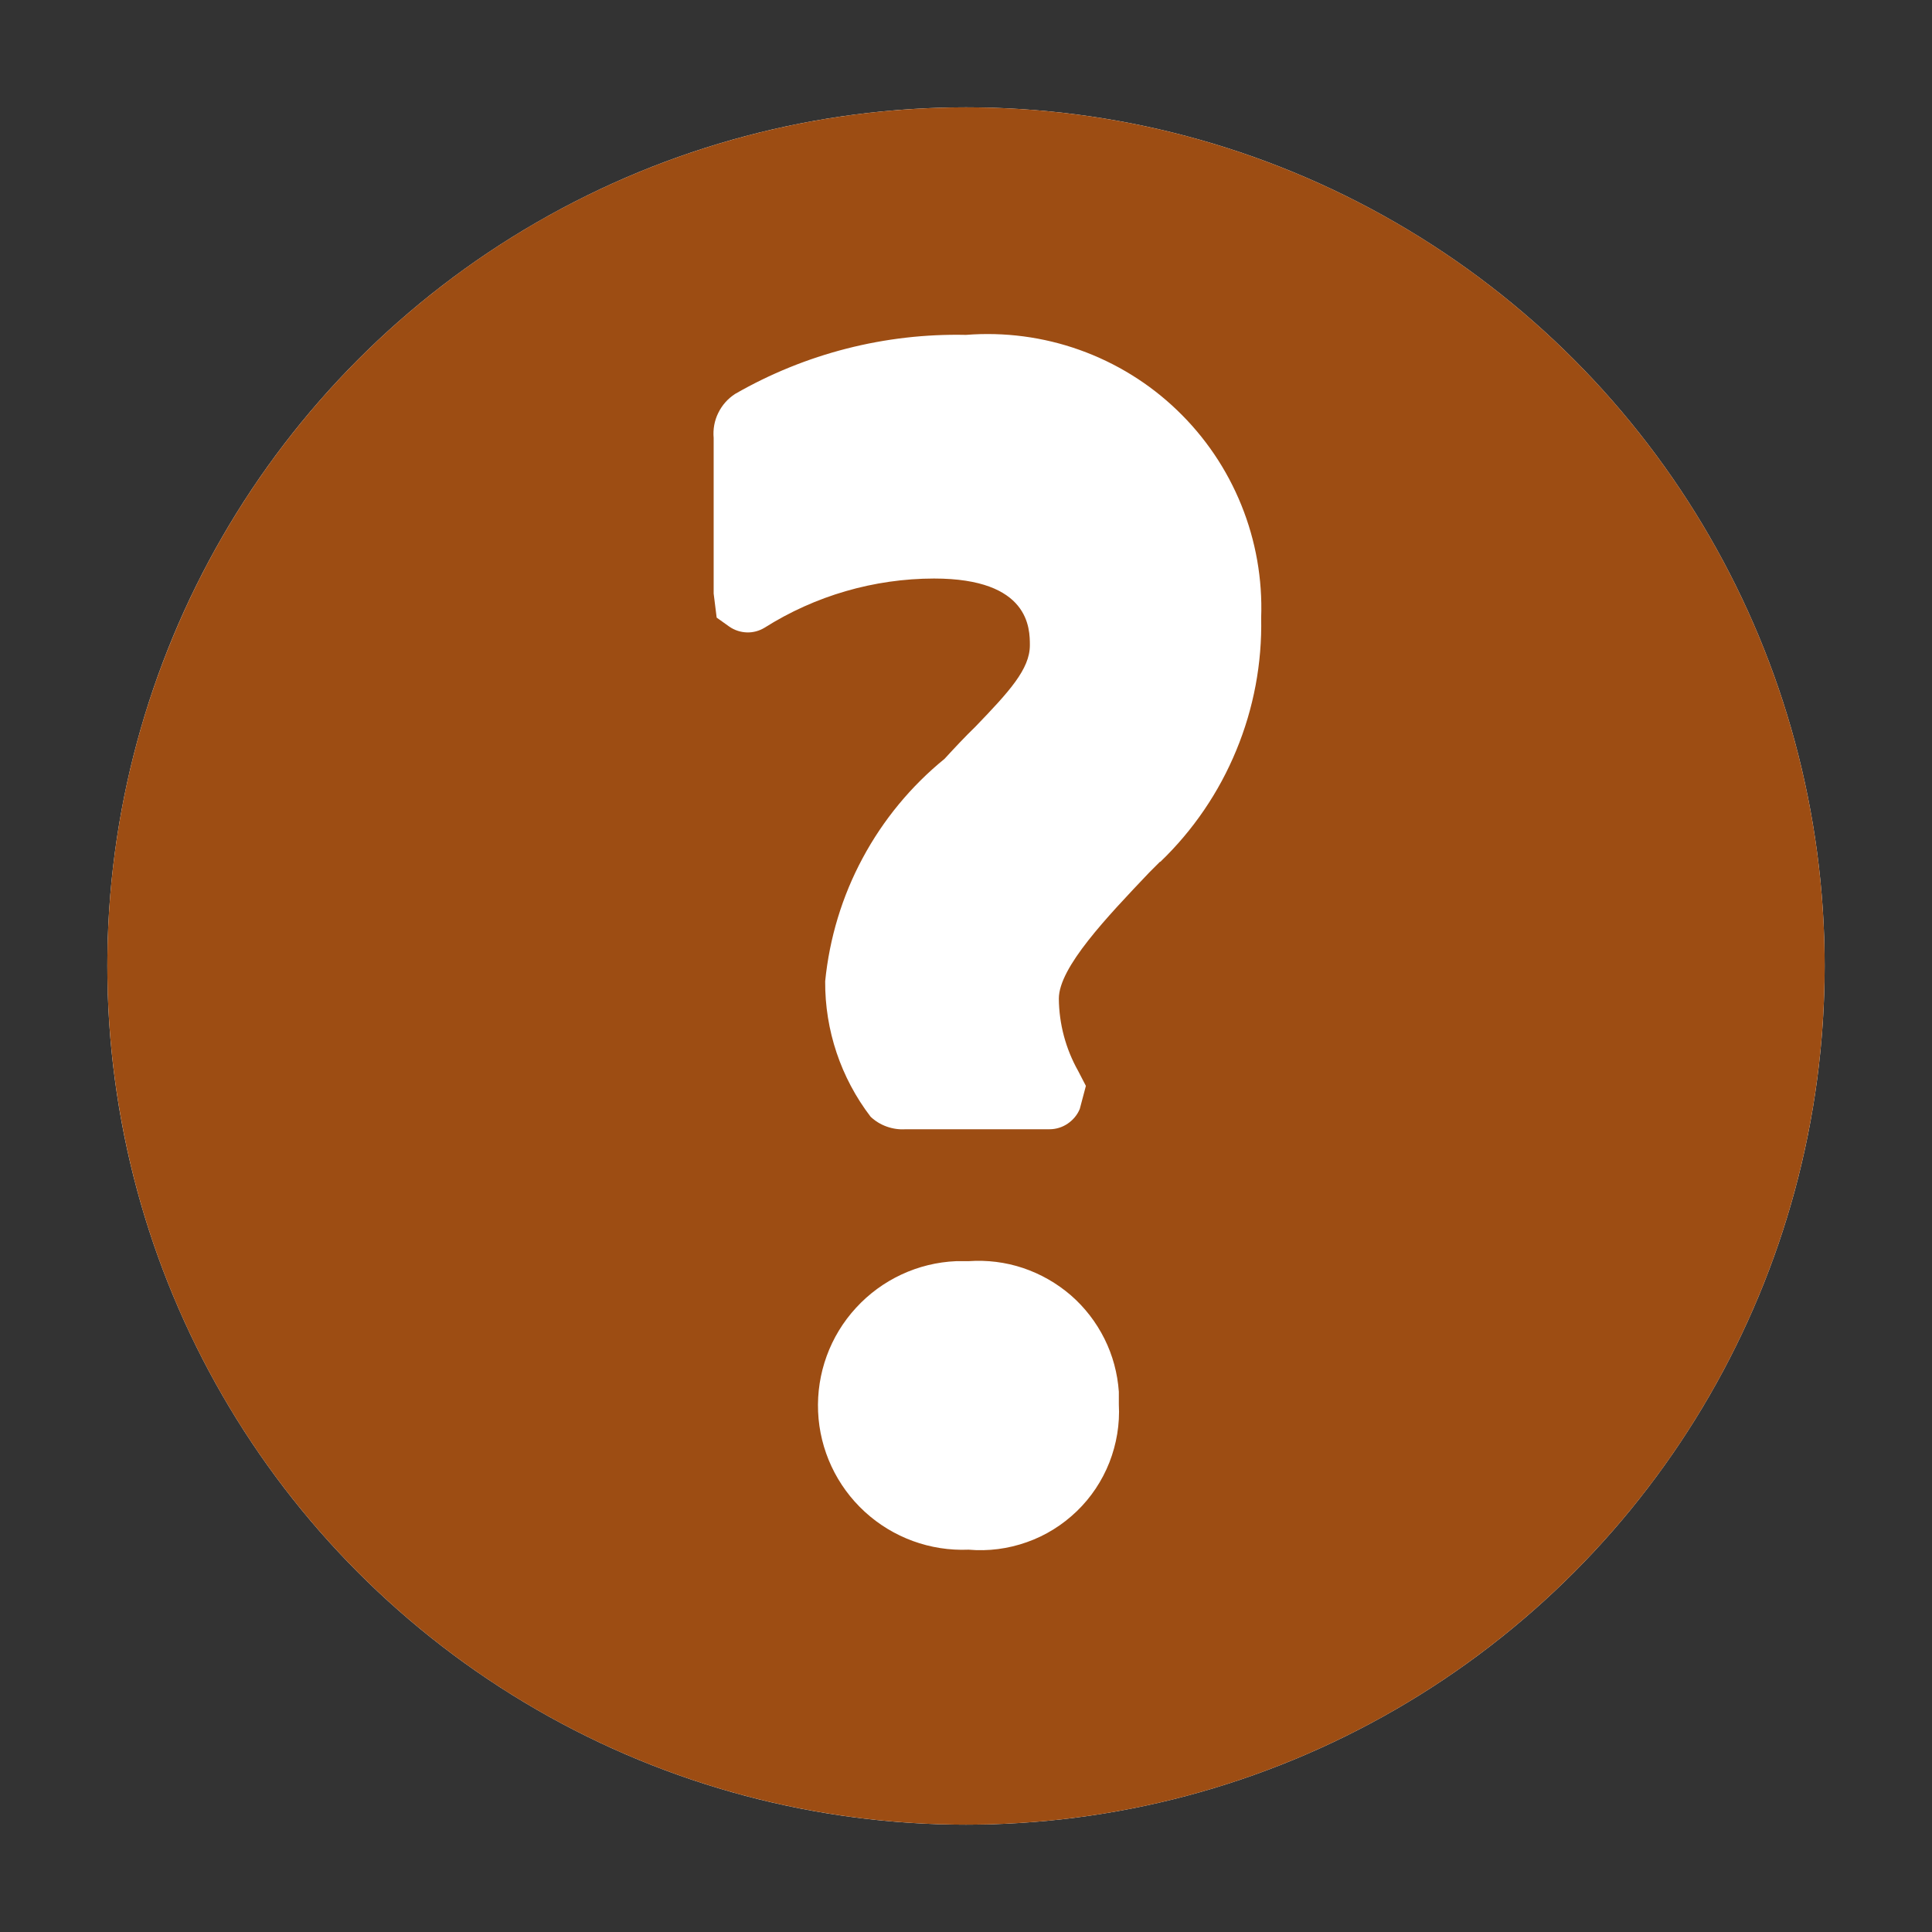 <svg width="18" height="18" viewBox="0 0 18 18" fill="none" xmlns="http://www.w3.org/2000/svg">
<rect x="0" y="0" width="18" height="18" fill="#333333" stroke="none"/>
<g id="Decorative_icon" clip-path="url(#clip0_1076_5462)">
<circle id="Ellipse 3" cx="9" cy="9" r="8" fill="white"/>
<g id="Icon">
<path id="Path 53" d="M9 1C7.418 1 5.871 1.469 4.555 2.348C3.24 3.227 2.214 4.477 1.609 5.939C1.003 7.4 0.845 9.009 1.154 10.561C1.462 12.113 2.224 13.538 3.343 14.657C4.462 15.776 5.887 16.538 7.439 16.846C8.991 17.155 10.6 16.997 12.062 16.391C13.523 15.786 14.773 14.76 15.652 13.445C16.531 12.129 17 10.582 17 9C17 6.878 16.157 4.843 14.657 3.343C13.157 1.843 11.122 1 9 1ZM9.024 14.438C8.668 14.453 8.32 14.326 8.057 14.085C7.794 13.844 7.637 13.508 7.622 13.152C7.607 12.796 7.733 12.448 7.975 12.185C8.216 11.922 8.552 11.765 8.908 11.75C8.947 11.75 8.985 11.75 9.024 11.75C9.196 11.738 9.368 11.759 9.532 11.814C9.695 11.869 9.846 11.955 9.977 12.068C10.107 12.181 10.213 12.319 10.29 12.473C10.367 12.627 10.412 12.795 10.424 12.967C10.424 13.006 10.424 13.046 10.424 13.085C10.434 13.269 10.403 13.453 10.336 13.625C10.268 13.797 10.165 13.952 10.032 14.08C9.899 14.208 9.741 14.307 9.567 14.368C9.393 14.43 9.208 14.454 9.024 14.438ZM10.807 8.029L10.707 8.129C10.313 8.544 9.865 9.013 9.865 9.304C9.867 9.54 9.929 9.772 10.045 9.978L10.117 10.117L10.06 10.332C10.037 10.388 9.997 10.435 9.947 10.469C9.897 10.503 9.838 10.521 9.777 10.521H8.436C8.377 10.525 8.317 10.516 8.261 10.496C8.205 10.476 8.154 10.445 8.111 10.404C7.834 10.042 7.685 9.598 7.688 9.142C7.728 8.74 7.846 8.35 8.037 7.995C8.228 7.639 8.487 7.325 8.8 7.07C8.9 6.961 8.995 6.86 9.088 6.77C9.402 6.444 9.595 6.234 9.595 6.012C9.595 5.858 9.595 5.39 8.702 5.39C8.143 5.391 7.595 5.55 7.122 5.849C7.072 5.879 7.015 5.894 6.958 5.892C6.9 5.89 6.844 5.872 6.796 5.839L6.677 5.754L6.649 5.53V4.08C6.642 4 6.656 3.919 6.692 3.847C6.727 3.775 6.781 3.714 6.849 3.67C7.503 3.294 8.246 3.104 9 3.12C9.359 3.092 9.719 3.139 10.058 3.26C10.397 3.381 10.707 3.572 10.966 3.821C11.226 4.07 11.43 4.371 11.565 4.705C11.7 5.038 11.763 5.396 11.75 5.756C11.759 6.179 11.68 6.6 11.518 6.991C11.357 7.382 11.116 7.736 10.811 8.029H10.807Z" fill="#9D4D13"/>
</g>
</g>
<defs>
<clipPath id="clip0_1076_5462">
<rect width="18" height="18" fill="white"/>
</clipPath>
</defs>
</svg>

